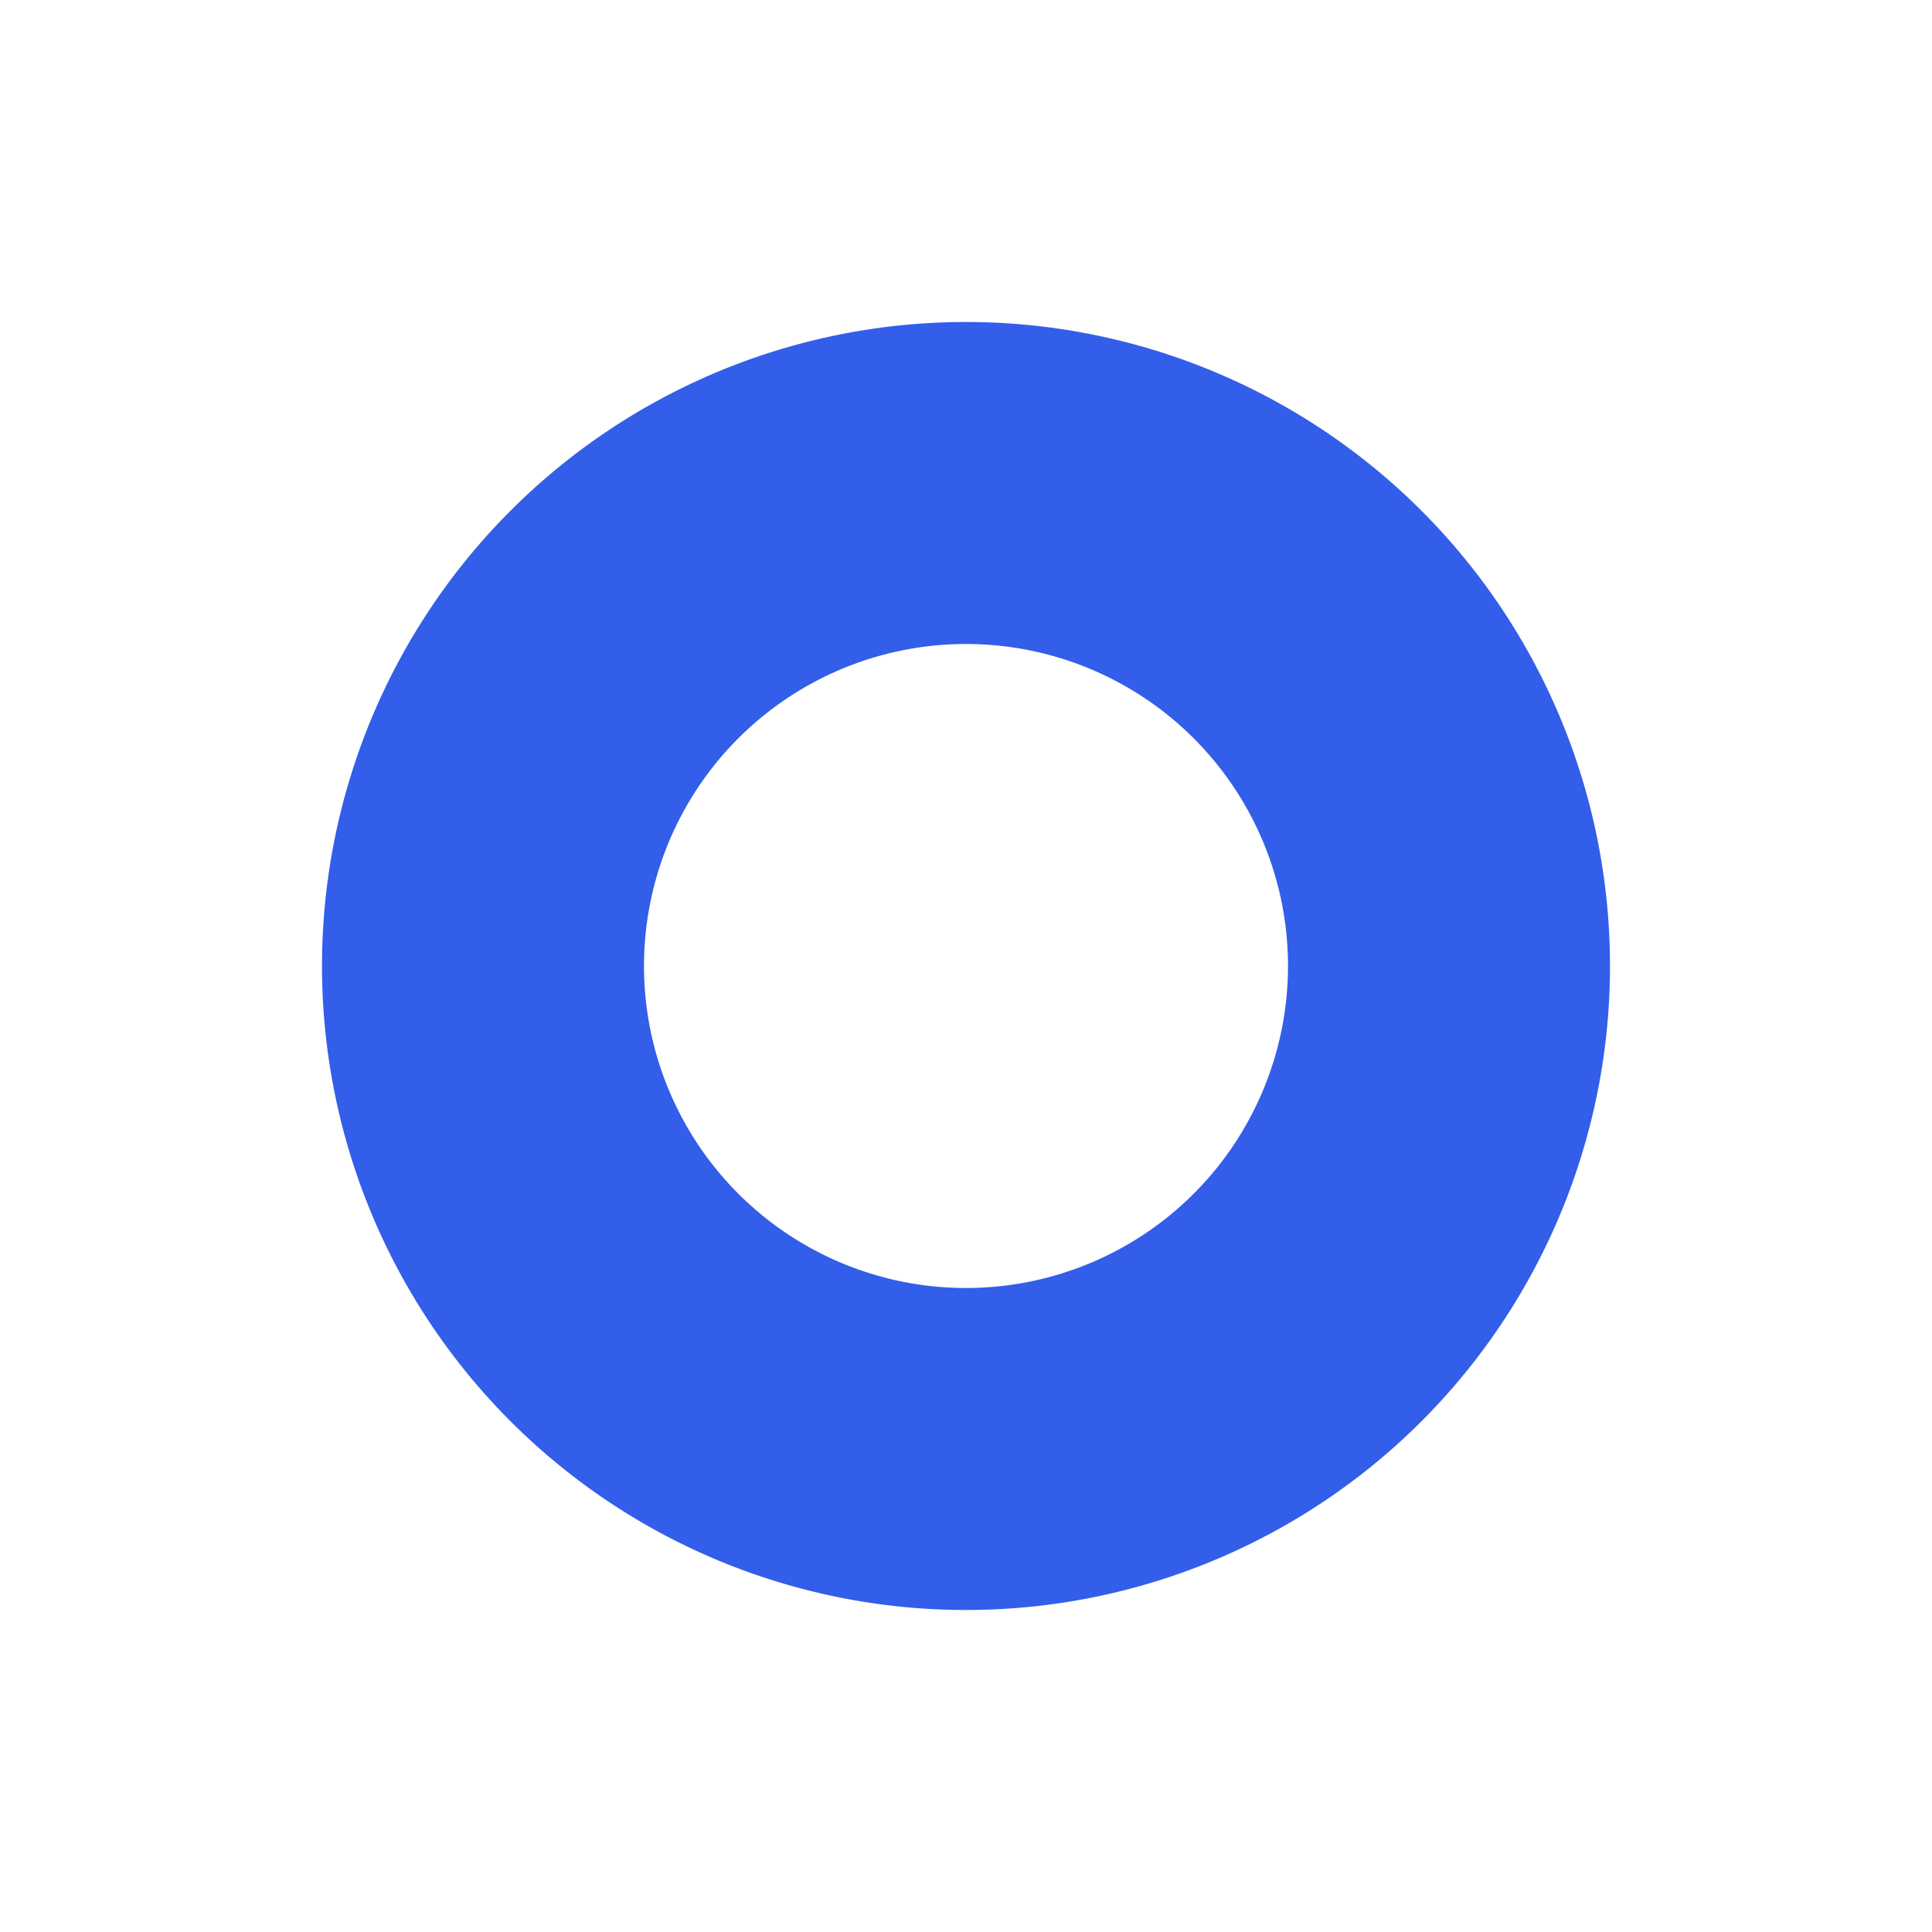 <svg width="24" height="24" viewBox="0 0 24 24" xmlns="http://www.w3.org/2000/svg"><g fill="none" fill-rule="evenodd"><path d="M0 0h24v24H0z"/><path d="M12 16a4 4 0 100-8 4 4 0 000 8zm0 4a8 8 0 110-16 8 8 0 010 16z" fill="#335EEA"/></g></svg>